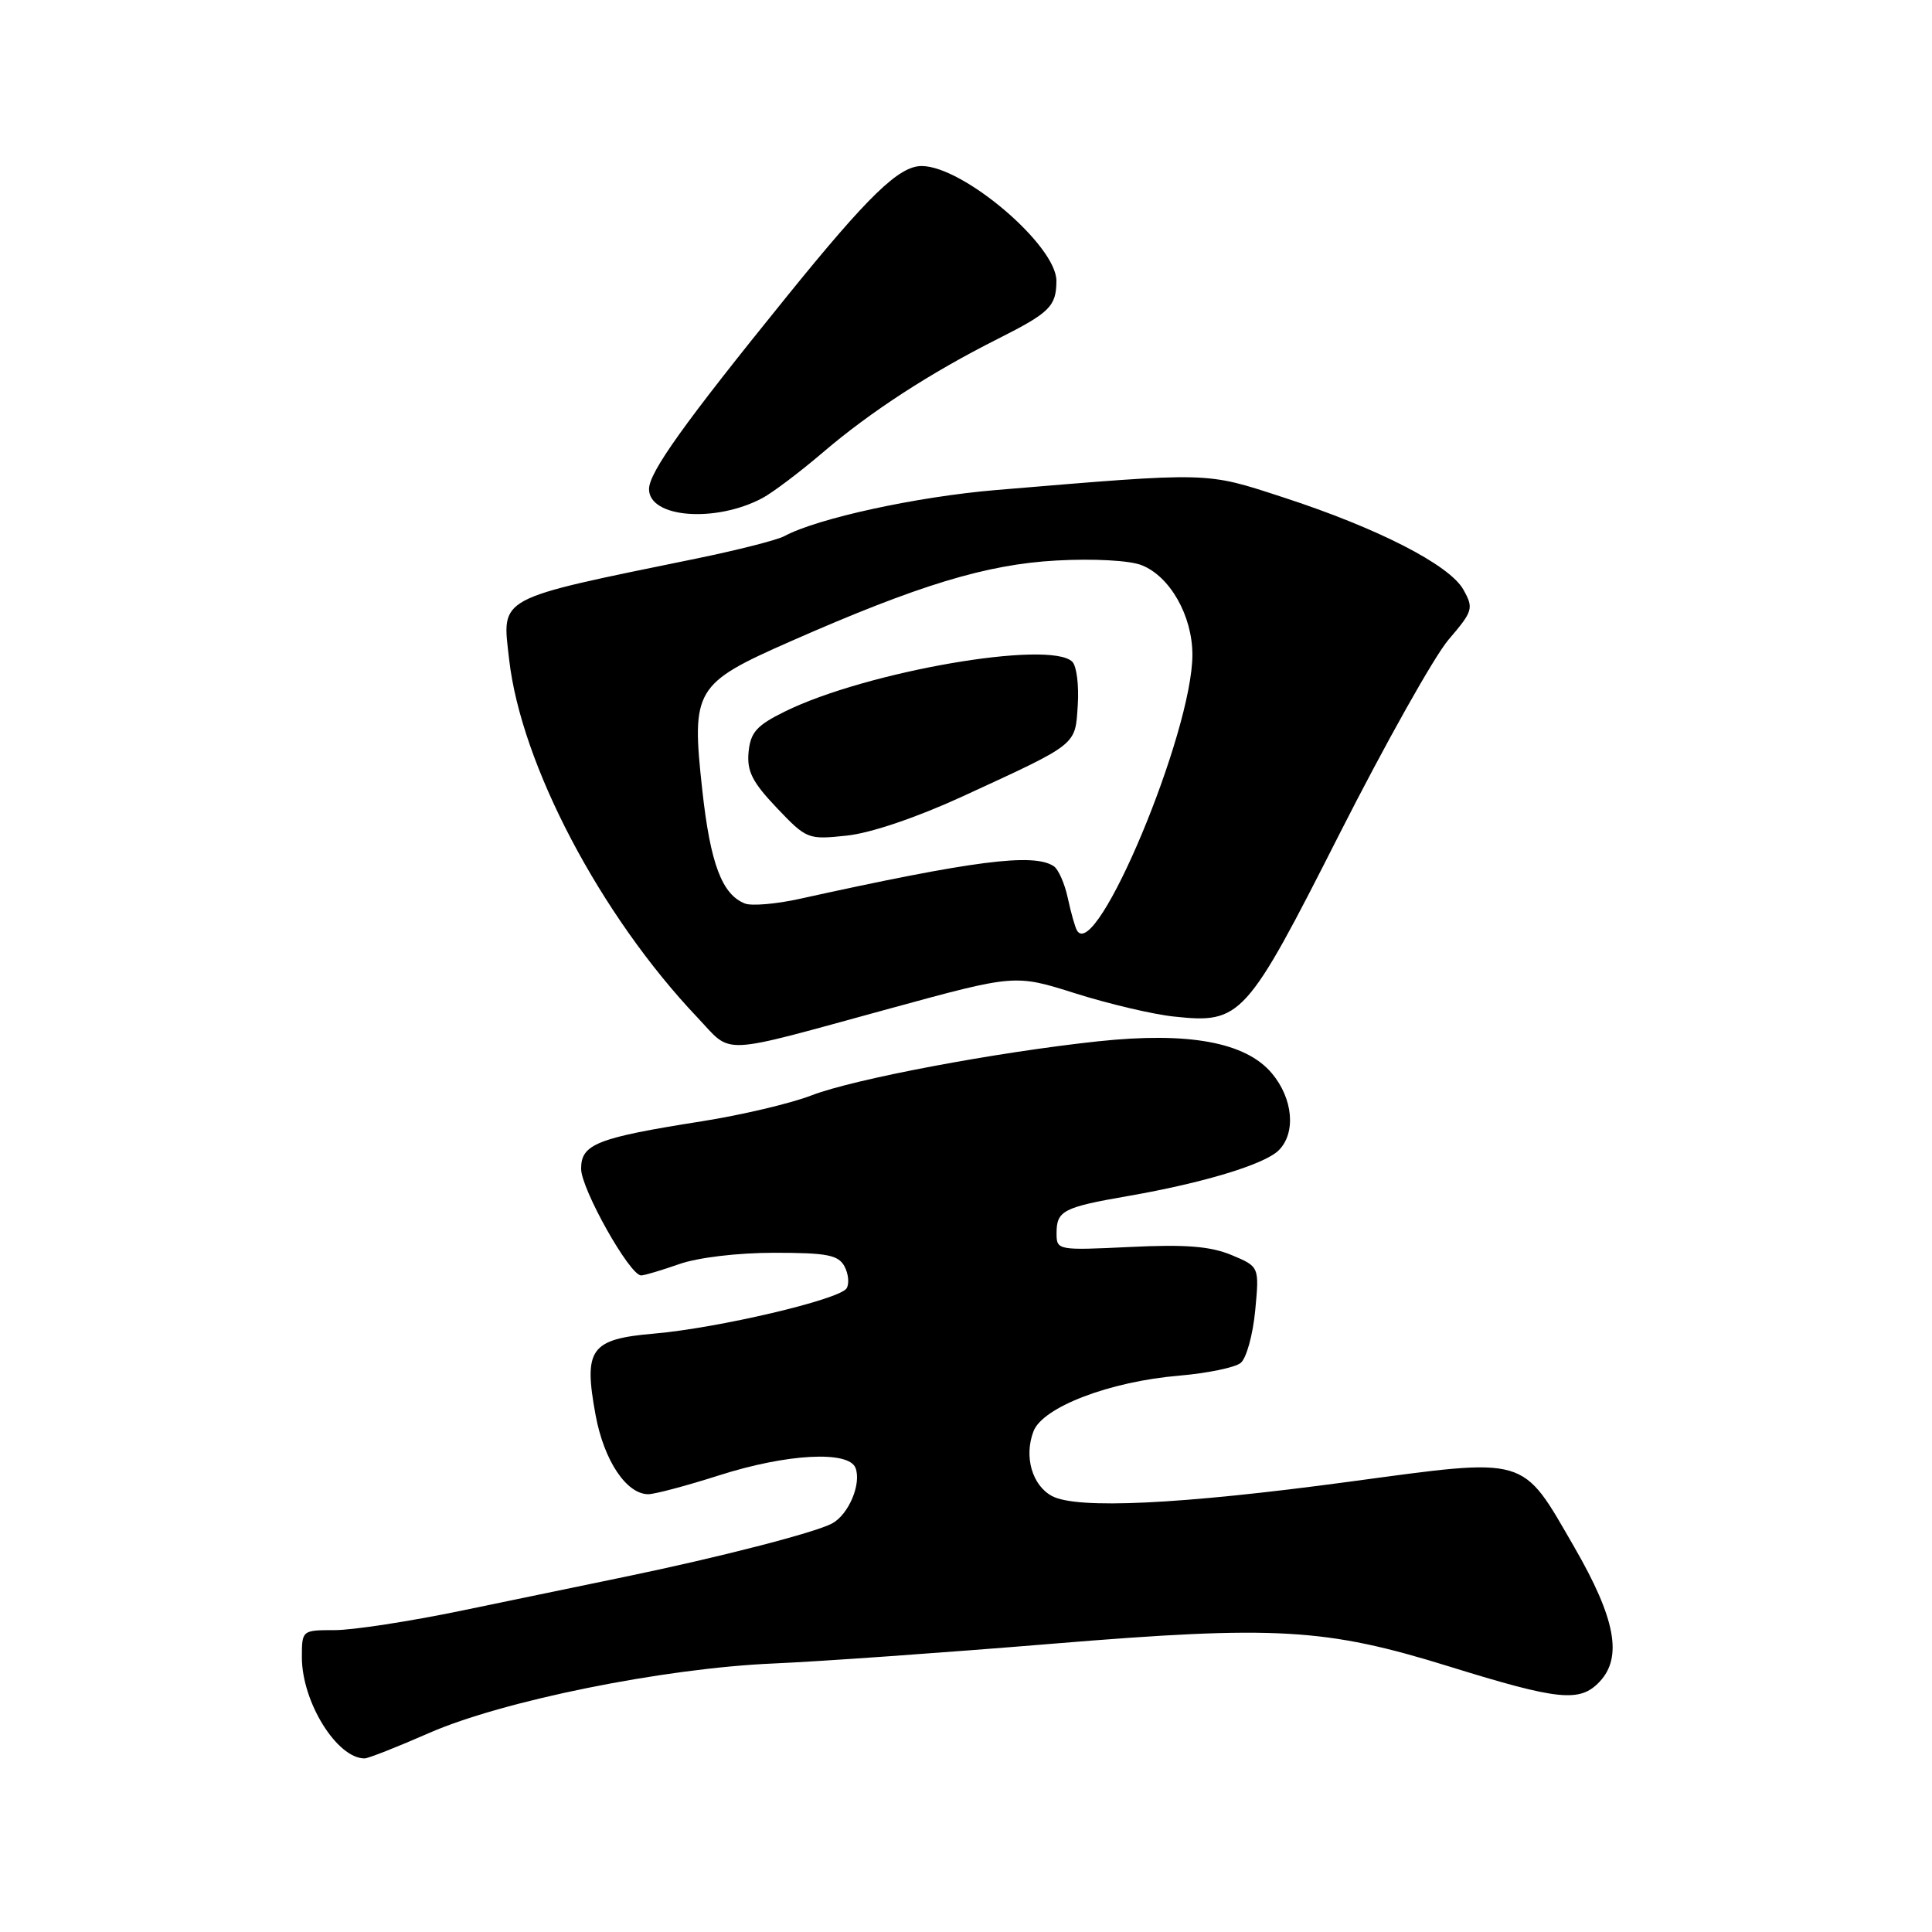 <?xml version="1.0" encoding="UTF-8" standalone="no"?>
<!DOCTYPE svg PUBLIC "-//W3C//DTD SVG 1.1//EN" "http://www.w3.org/Graphics/SVG/1.1/DTD/svg11.dtd" >
<svg xmlns="http://www.w3.org/2000/svg" xmlns:xlink="http://www.w3.org/1999/xlink" version="1.1" viewBox="0 0 256 256">
 <g >
 <path fill="currentColor"
d=" M 56.84 229.64 C 66.59 225.36 87.95 221.04 102.50 220.42 C 108.55 220.16 125.20 218.98 139.50 217.80 C 169.12 215.36 175.65 215.74 192.00 220.81 C 206.58 225.33 209.35 225.61 211.97 222.82 C 215.02 219.57 214.05 214.44 208.62 205.03 C 201.53 192.78 202.70 193.12 178.75 196.34 C 156.34 199.36 142.65 200.01 139.37 198.22 C 136.75 196.79 135.67 192.99 136.94 189.66 C 138.16 186.45 147.05 183.05 156.26 182.28 C 159.97 181.96 163.63 181.21 164.39 180.60 C 165.15 180.00 166.01 176.88 166.32 173.67 C 166.87 167.84 166.87 167.84 163.19 166.30 C 160.40 165.14 157.12 164.87 149.75 165.23 C 140.12 165.69 140.00 165.67 140.00 163.41 C 140.00 160.42 140.87 159.97 149.52 158.47 C 159.51 156.73 167.57 154.28 169.44 152.42 C 171.75 150.11 171.34 145.56 168.52 142.21 C 165.06 138.09 157.47 136.70 145.50 137.98 C 131.95 139.43 113.12 142.98 107.54 145.14 C 104.81 146.20 98.29 147.74 93.04 148.57 C 79.09 150.77 77.00 151.59 77.00 154.86 C 77.00 157.55 83.44 169.00 84.95 169.00 C 85.39 169.00 87.66 168.32 90.00 167.50 C 92.48 166.63 97.73 166.00 102.59 166.00 C 109.60 166.00 111.08 166.29 111.90 167.80 C 112.43 168.80 112.55 170.10 112.18 170.71 C 111.27 172.19 95.16 175.98 86.66 176.71 C 78.22 177.44 77.30 178.73 78.92 187.51 C 80.03 193.54 83.02 198.01 85.92 197.99 C 86.79 197.98 91.00 196.86 95.29 195.49 C 104.25 192.62 112.47 192.18 113.36 194.51 C 114.17 196.62 112.45 200.69 110.25 201.87 C 107.97 203.09 95.14 206.39 82.78 208.94 C 77.68 210.00 67.93 212.01 61.11 213.43 C 54.30 214.84 46.76 216.00 44.36 216.00 C 40.02 216.00 40.00 216.02 40.00 219.60 C 40.00 225.51 44.64 233.00 48.31 233.00 C 48.79 233.00 52.62 231.49 56.84 229.64 Z  M 118.00 133.61 C 134.50 129.10 134.50 129.10 142.50 131.63 C 146.90 133.02 152.78 134.41 155.57 134.70 C 164.45 135.65 165.11 134.92 177.50 110.48 C 183.55 98.55 190.05 86.98 191.93 84.77 C 195.19 80.96 195.29 80.61 193.90 78.12 C 192.07 74.85 182.55 69.97 170.00 65.89 C 159.64 62.52 160.61 62.54 132.00 64.93 C 121.51 65.81 108.36 68.66 103.93 71.04 C 102.96 71.56 97.74 72.89 92.33 74.00 C 65.55 79.49 66.51 78.97 67.46 87.35 C 69.03 101.26 79.55 121.27 92.41 134.82 C 97.16 139.83 94.87 139.93 118.00 133.61 Z  M 101.02 66.00 C 102.39 65.27 105.97 62.56 109.00 59.98 C 115.34 54.55 123.29 49.39 132.24 44.89 C 139.11 41.43 139.96 40.59 139.98 37.23 C 140.02 32.55 127.63 22.00 122.12 22.00 C 119.12 22.00 115.07 25.92 104.26 39.28 C 90.62 56.12 86.00 62.59 86.00 64.81 C 86.00 68.62 94.79 69.31 101.02 66.00 Z  M 142.71 123.30 C 142.45 122.86 141.90 120.92 141.49 119.00 C 141.08 117.08 140.24 115.17 139.62 114.77 C 136.93 113.00 128.96 114.03 105.92 119.11 C 102.85 119.79 99.61 120.06 98.73 119.73 C 95.68 118.55 94.13 114.47 93.06 104.72 C 91.59 91.35 92.03 90.59 104.69 85.01 C 121.71 77.51 130.69 74.78 140.00 74.27 C 144.88 74.00 149.67 74.26 151.25 74.88 C 155.02 76.35 157.99 81.57 158.00 86.74 C 158.01 97.04 145.23 127.58 142.71 123.30 Z  M 127.50 105.55 C 142.95 98.43 142.45 98.83 142.81 93.43 C 142.98 90.84 142.66 88.26 142.09 87.69 C 139.15 84.75 114.76 88.97 104.00 94.28 C 100.26 96.12 99.45 97.03 99.19 99.65 C 98.95 102.18 99.68 103.63 102.92 107.04 C 106.89 111.21 107.05 111.27 112.23 110.72 C 115.40 110.38 121.49 108.31 127.50 105.55 Z "/>
</g>
</svg>